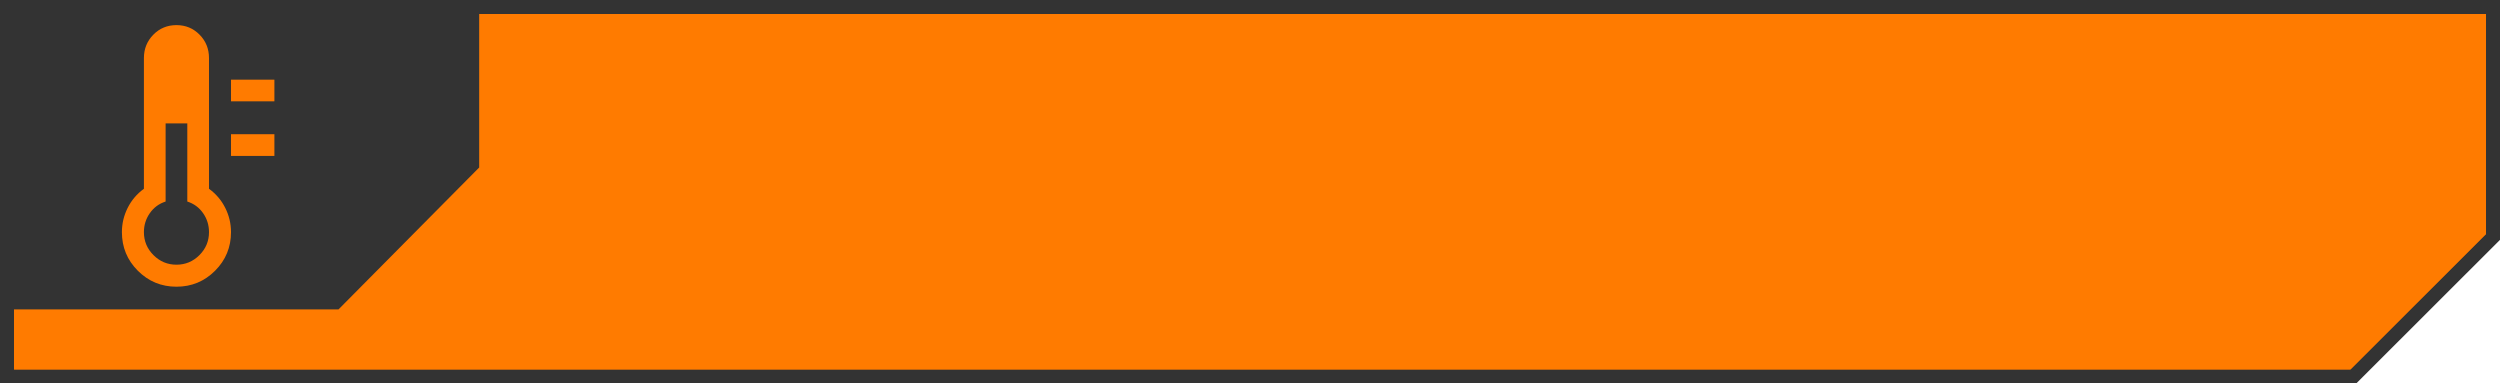 <?xml version="1.0" encoding="UTF-8" standalone="no"?>
<!-- Created with Inkscape (http://www.inkscape.org/) -->

<svg
   width="712.687mm"
   height="109.315mm"
   viewBox="0 0 712.687 109.315"
   version="1.1"
   id="svg1"
   xml:space="preserve"
   inkscape:export-filename="HeatBar.png"
   inkscape:export-xdpi="96"
   inkscape:export-ydpi="96"
   sodipodi:docname="EmptyHeatBar.svg"
   inkscape:version="1.3.1 (91b66b0783, 2023-11-16)"
   xmlns:inkscape="http://www.inkscape.org/namespaces/inkscape"
   xmlns:sodipodi="http://sodipodi.sourceforge.net/DTD/sodipodi-0.dtd"
   xmlns="http://www.w3.org/2000/svg"
   xmlns:svg="http://www.w3.org/2000/svg"><sodipodi:namedview
     id="namedview1"
     pagecolor="#ffffff"
     bordercolor="#000000"
     borderopacity="0.25"
     inkscape:showpageshadow="2"
     inkscape:pageopacity="0.0"
     inkscape:pagecheckerboard="0"
     inkscape:deskcolor="#d1d1d1"
     inkscape:document-units="mm"
     inkscape:zoom="0.25"
     inkscape:cx="1464"
     inkscape:cy="558"
     inkscape:window-width="1920"
     inkscape:window-height="1009"
     inkscape:window-x="3832"
     inkscape:window-y="-8"
     inkscape:window-maximized="1"
     inkscape:current-layer="layer1" /><defs
     id="defs1" /><g
     inkscape:label="Layer 1"
     inkscape:groupmode="layer"
     id="layer1"
     transform="translate(105.568,-94.064)"><path
       id="rect1-11"
       style="fill:#ff7b00;fill-opacity:1;stroke:#333333;stroke-width:4;stroke-linecap:square;stroke-miterlimit:3.3;stroke-opacity:1"
       inkscape:label="BG"
       d="m -103.568,201.379 h 668.875 l 39.812,-39.774 V 96.064 h -708.687 z"
       sodipodi:nodetypes="cccccc" /><path
       id="rect1-1-2"
       style="display:inline;fill:#ff7b00;fill-opacity:1;stroke:none;stroke-width:0.808;stroke-linecap:square;stroke-linejoin:bevel;stroke-miterlimit:3.3;stroke-opacity:0.902"
       inkscape:label="ItemBar"
       d="m -101.569,199.38 666.054,0.001 38.634,-38.604 -9.3e-4,-62.715 -704.688,3e-5 z"
       sodipodi:nodetypes="cccccc" /><path
       id="path2-3"
       style="fill:#333333;fill-opacity:1;stroke:none;stroke-width:0.801;stroke-linecap:square;stroke-linejoin:bevel;stroke-miterlimit:3.3;stroke-dasharray:none;stroke-opacity:0.899"
       inkscape:label="Tag"
       d="m -105.563,94.064 -0.005,88.197 H -9.062 L 31.036,141.812 V 94.064 Z m 50.299,7.159 c 2.607,0 4.805,0.91 6.593,2.729 1.789,1.819 2.683,4.032 2.683,6.639 v 37.286 c 2.001,1.455 3.547,3.274 4.638,5.457 1.091,2.183 1.637,4.487 1.637,6.912 0,4.305 -1.516,7.973 -4.547,11.004 -3.031,3.031 -6.7,4.547 -11.004,4.547 -4.305,0 -7.973,-1.516 -11.004,-4.547 -3.031,-3.031 -4.547,-6.699 -4.547,-11.004 0,-2.425 0.546,-4.729 1.637,-6.912 1.091,-2.183 2.637,-4.001 4.638,-5.457 v -37.286 c 0,-2.607 0.895,-4.82 2.683,-6.639 1.789,-1.819 3.986,-2.729 6.593,-2.729 z m 15.552,15.552 h 12.368 v 6.184 h -12.368 z m -18.643,12.459 v 22.281 c -1.879,0.606 -3.38,1.713 -4.502,3.32 -1.122,1.607 -1.683,3.41 -1.683,5.411 0,2.546 0.91,4.729 2.729,6.548 1.819,1.819 4.001,2.728 6.547,2.728 2.546,0 4.729,-0.909 6.548,-2.728 1.819,-1.819 2.729,-4.002 2.729,-6.548 0,-2.001 -0.561,-3.804 -1.683,-5.411 -1.122,-1.607 -2.622,-2.713 -4.502,-3.32 v -22.281 z m 18.643,3.092 h 12.368 v 6.184 h -12.368 z" /></g></svg>
